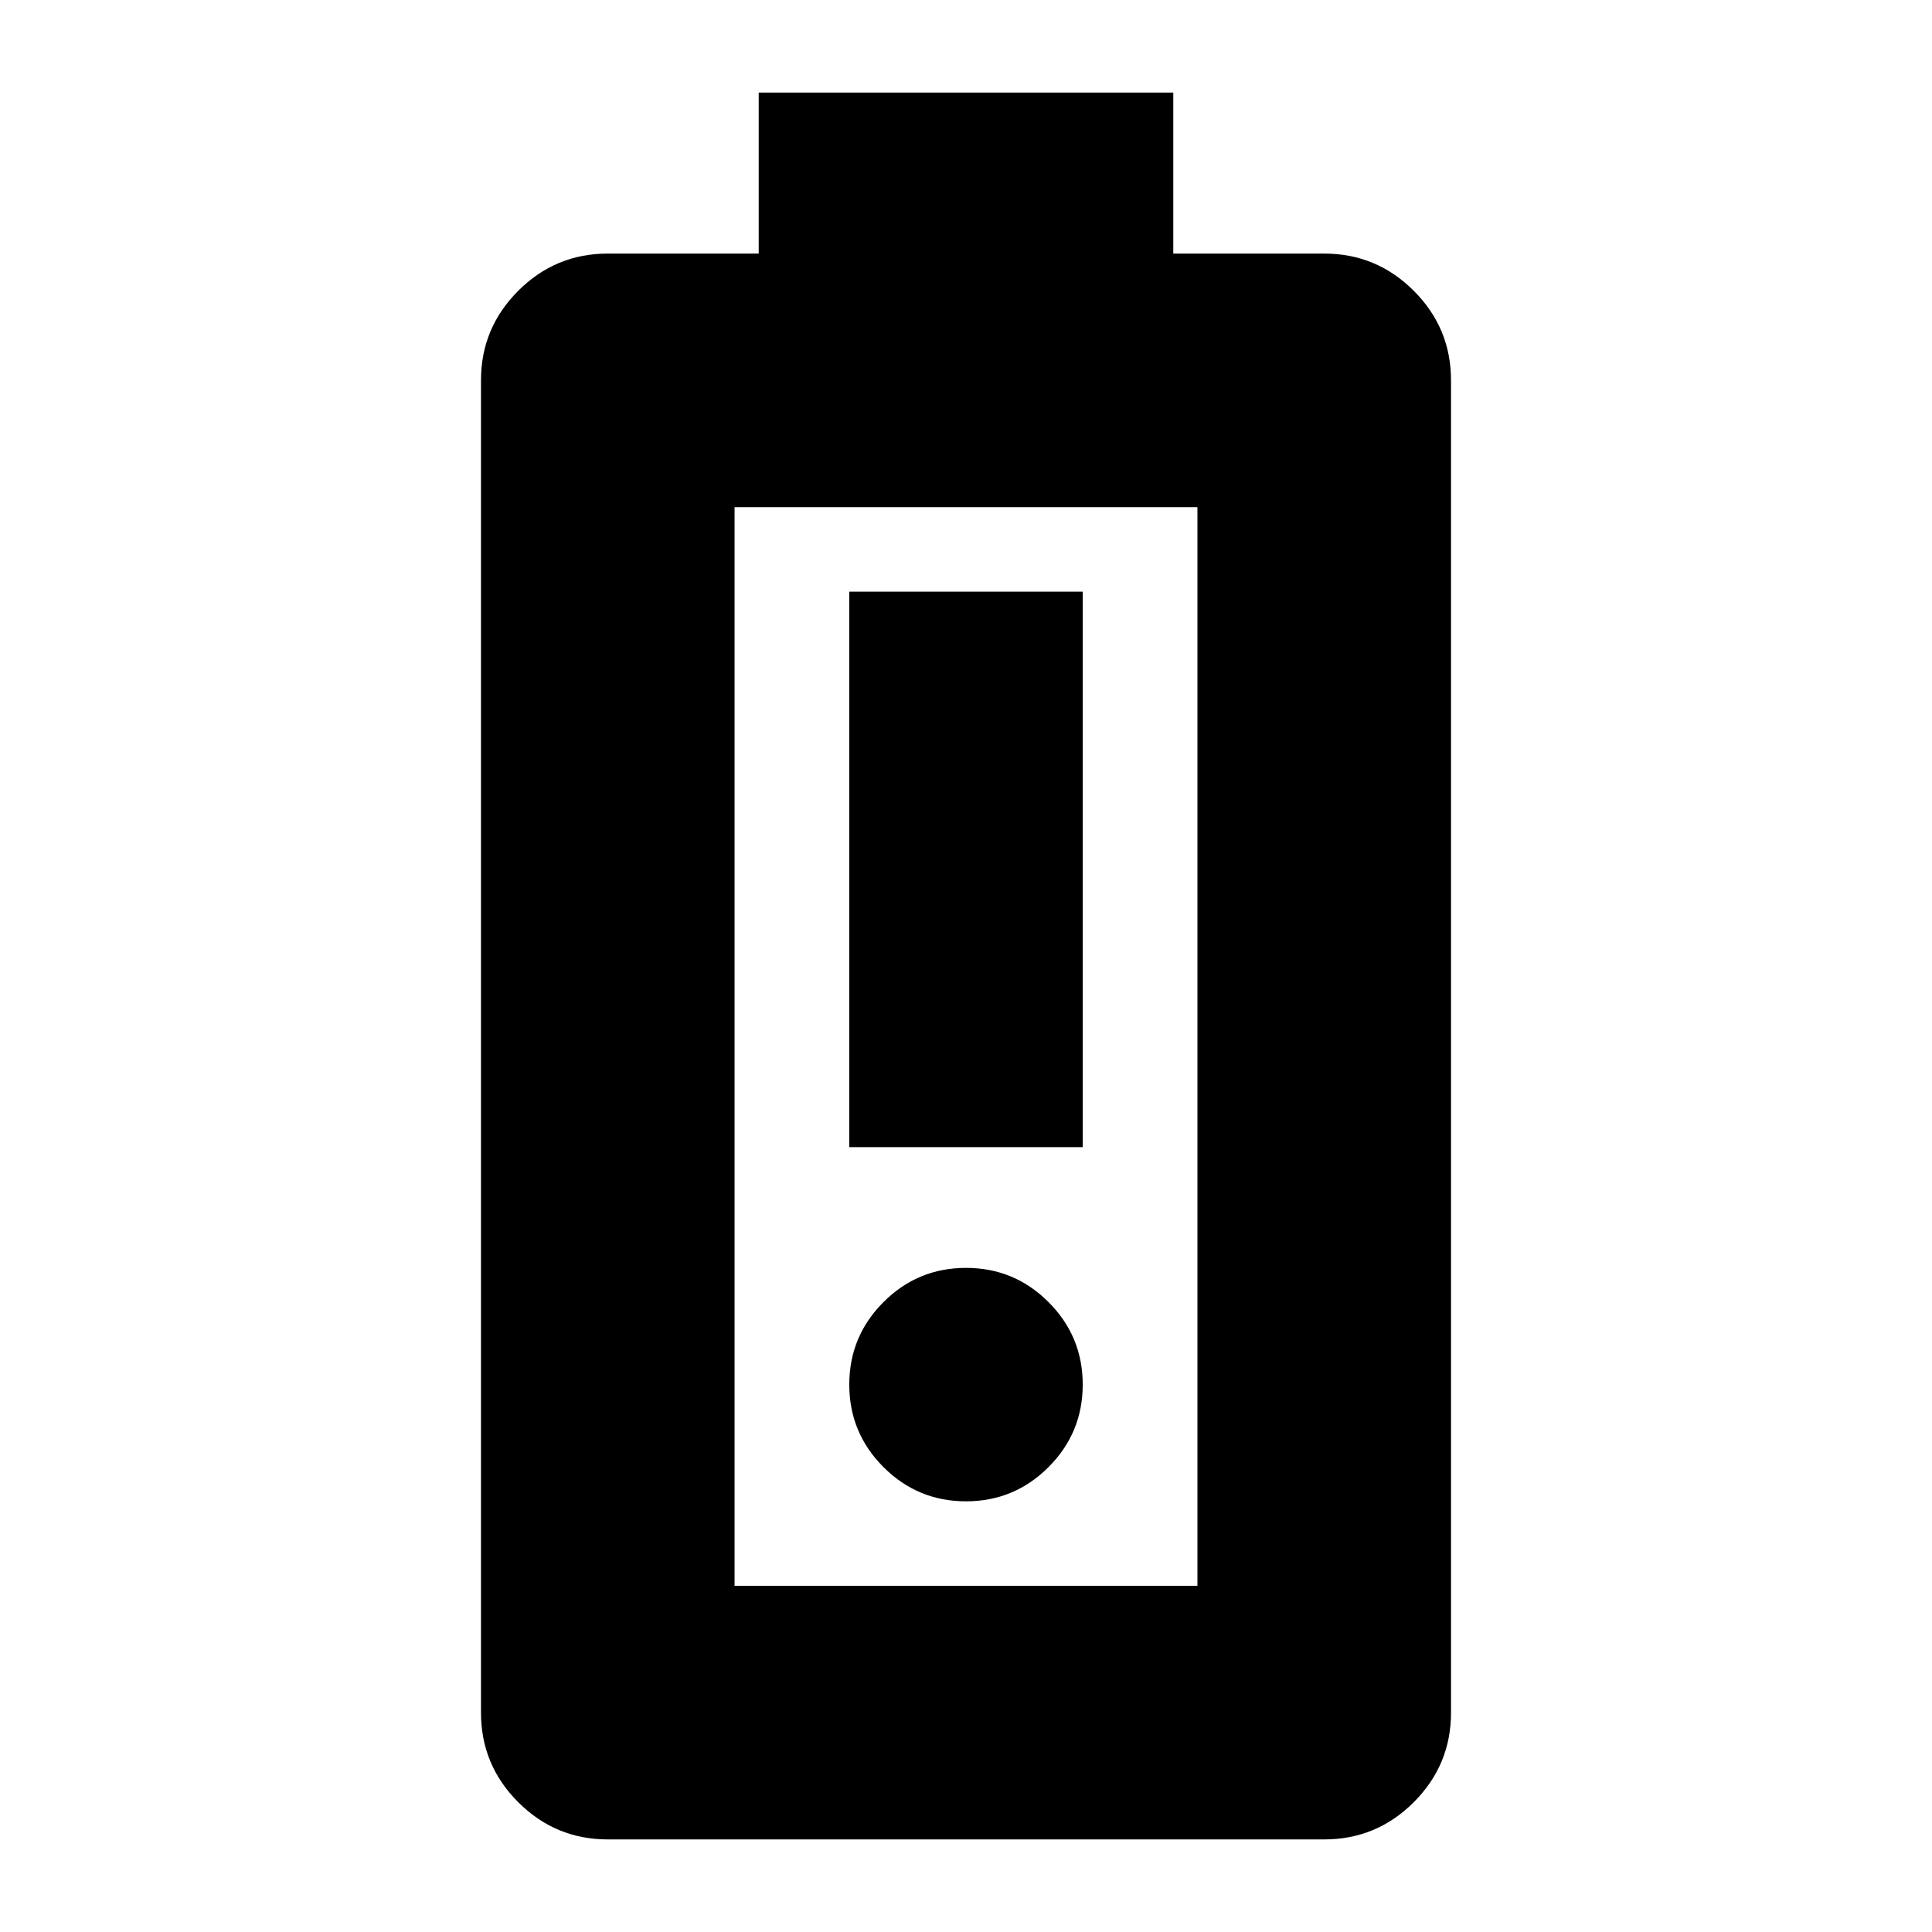 <svg xmlns="http://www.w3.org/2000/svg" height="24" viewBox="0 -960 960 960" width="24"><path d="M422-390h116v-276H422v276Zm58 176q24 0 41-17t17-41q0-24-17-41t-41-17q-24 0-41 17t-17 41q0 24 17 41t41 17ZM302-46q-26 0-44.5-18.5T239-109v-662q0-26 18.5-44.5T302-834h75v-80h206v80h75q26 0 44.5 18.5T721-771v662q0 26-18.5 44.5T658-46H302Zm63-126h230v-536H365v536Zm0 0h230-230Z"/></svg>